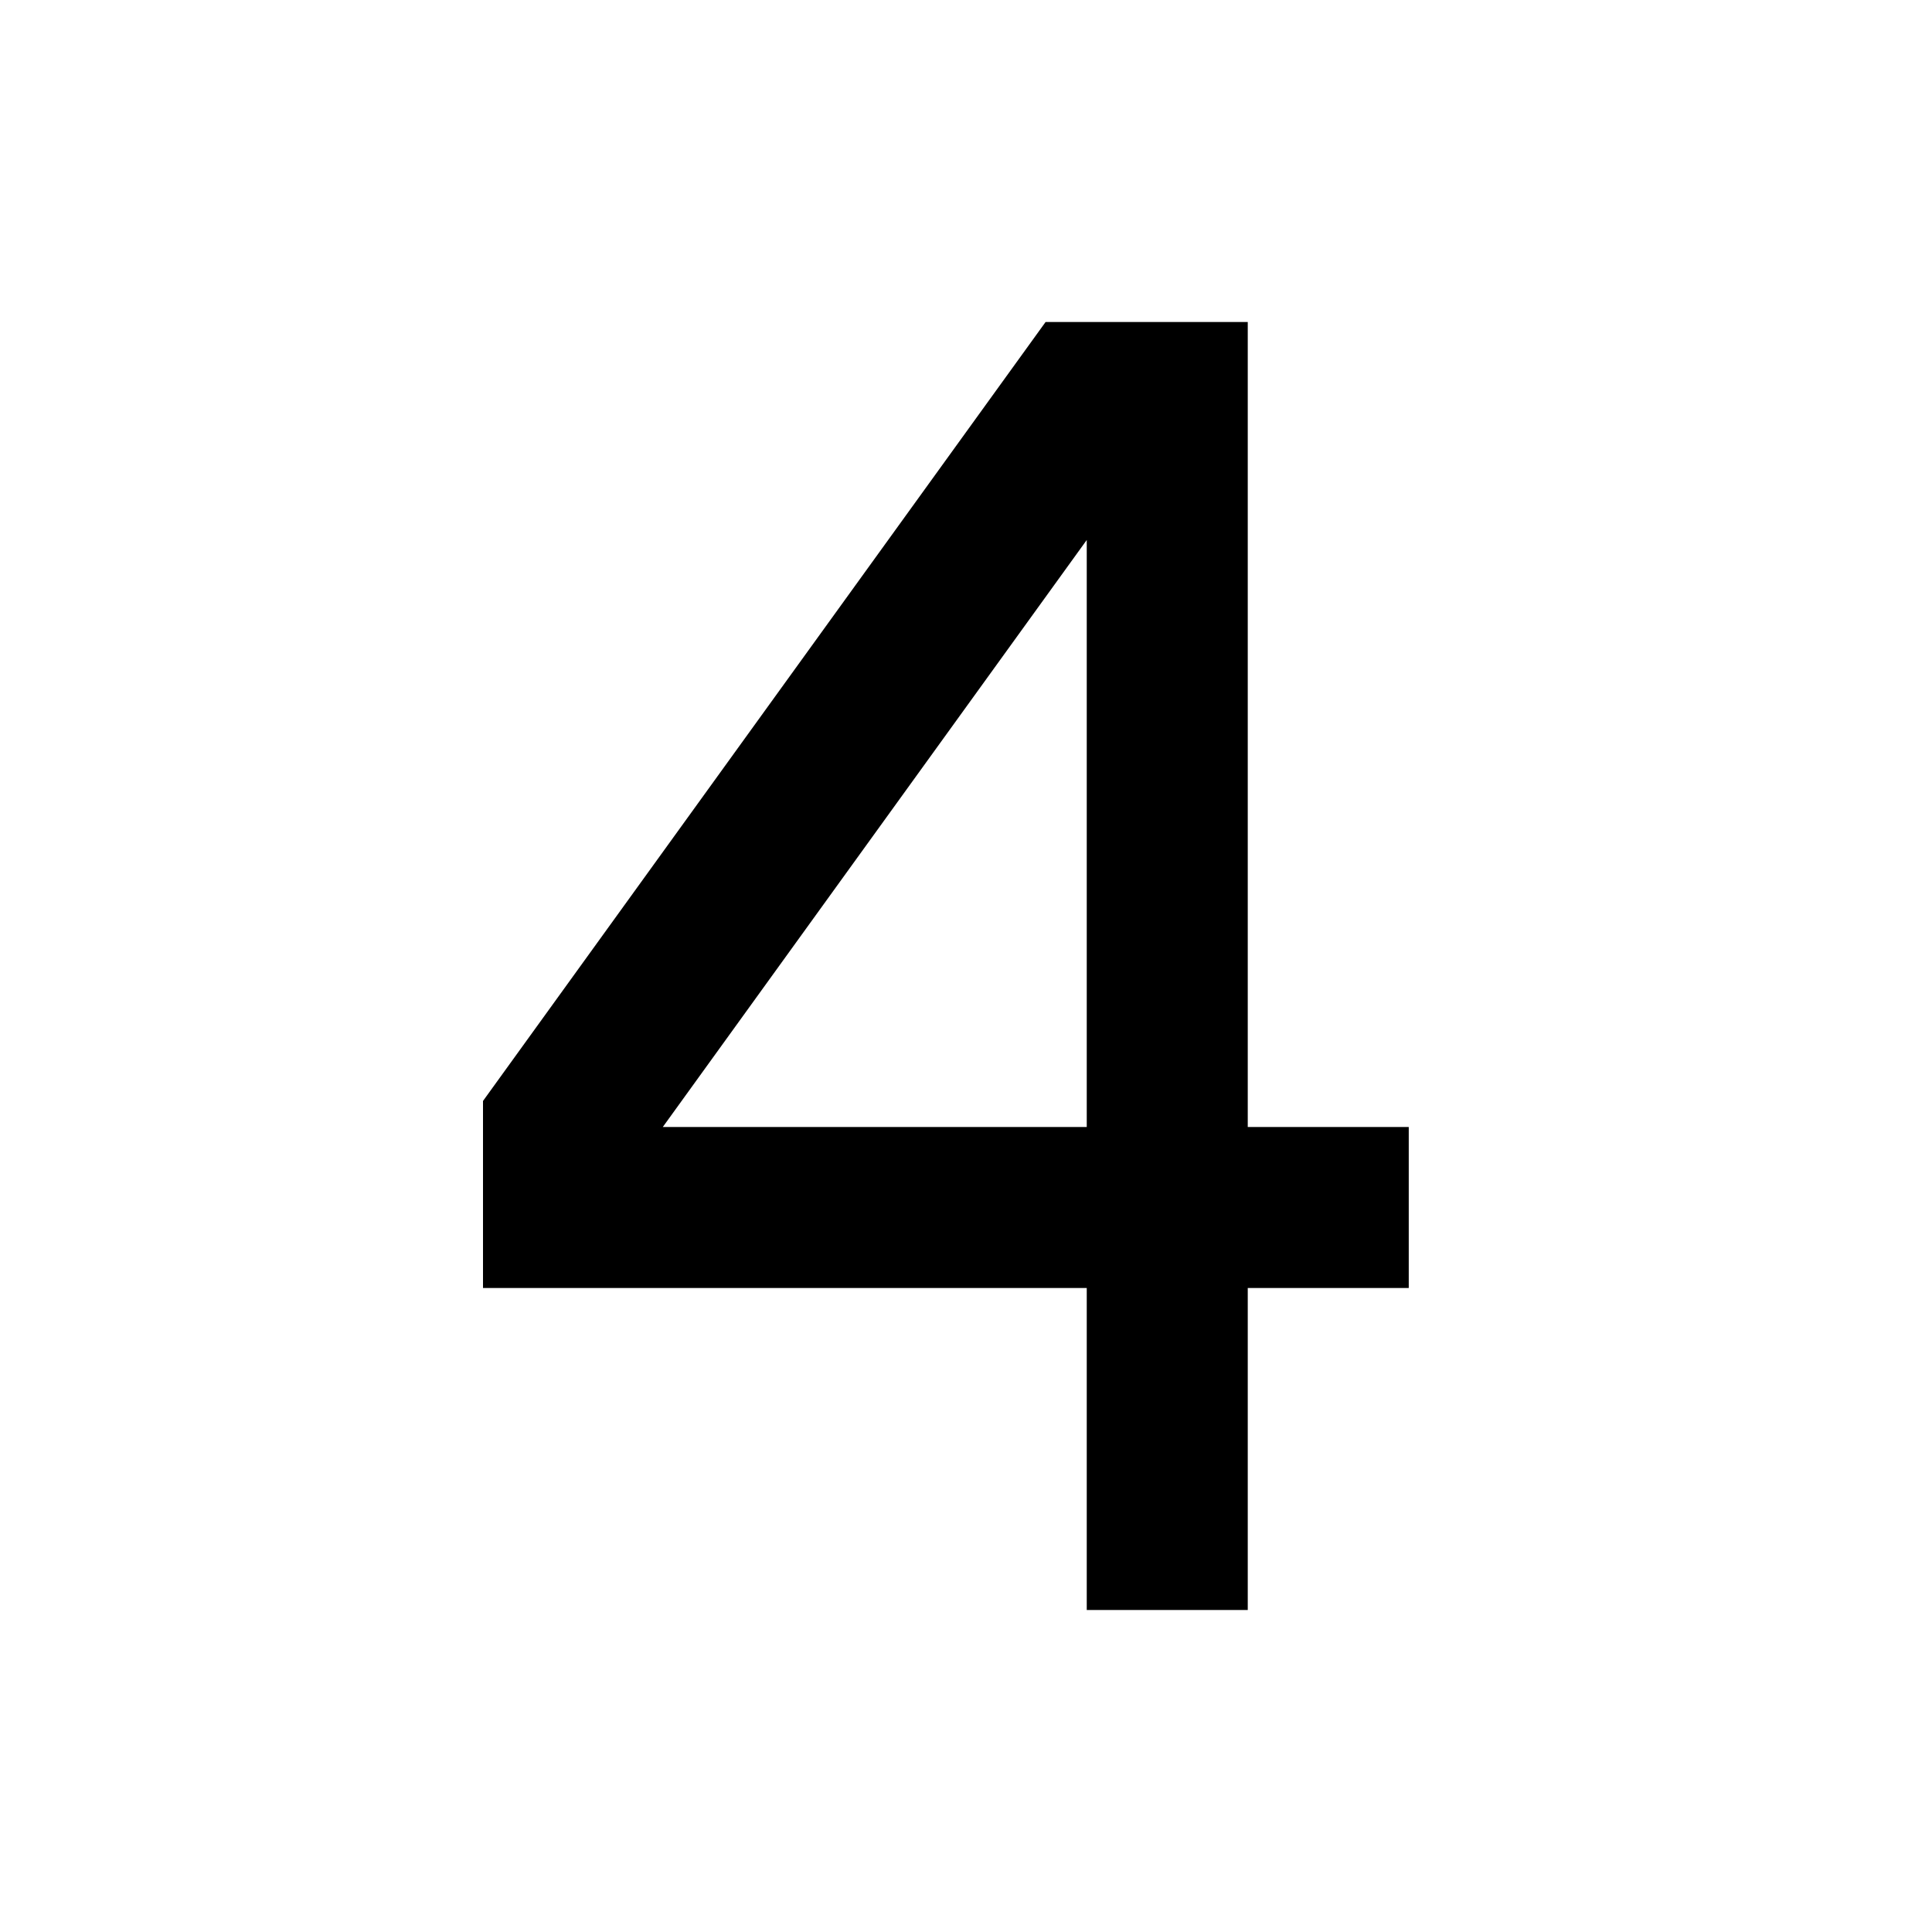 <svg width="24" height="24" viewBox="0 0 24 24" fill="none" xmlns="http://www.w3.org/2000/svg">
<g id="numbers-4-1">
<path id="stroke1" d="M14.5 19V15M14.5 15H7V14L13.5 5H14.5V10V15ZM14.5 15H16.5" stroke="black" stroke-width="2" stroke-linecap="square"/>
</g>
</svg>
